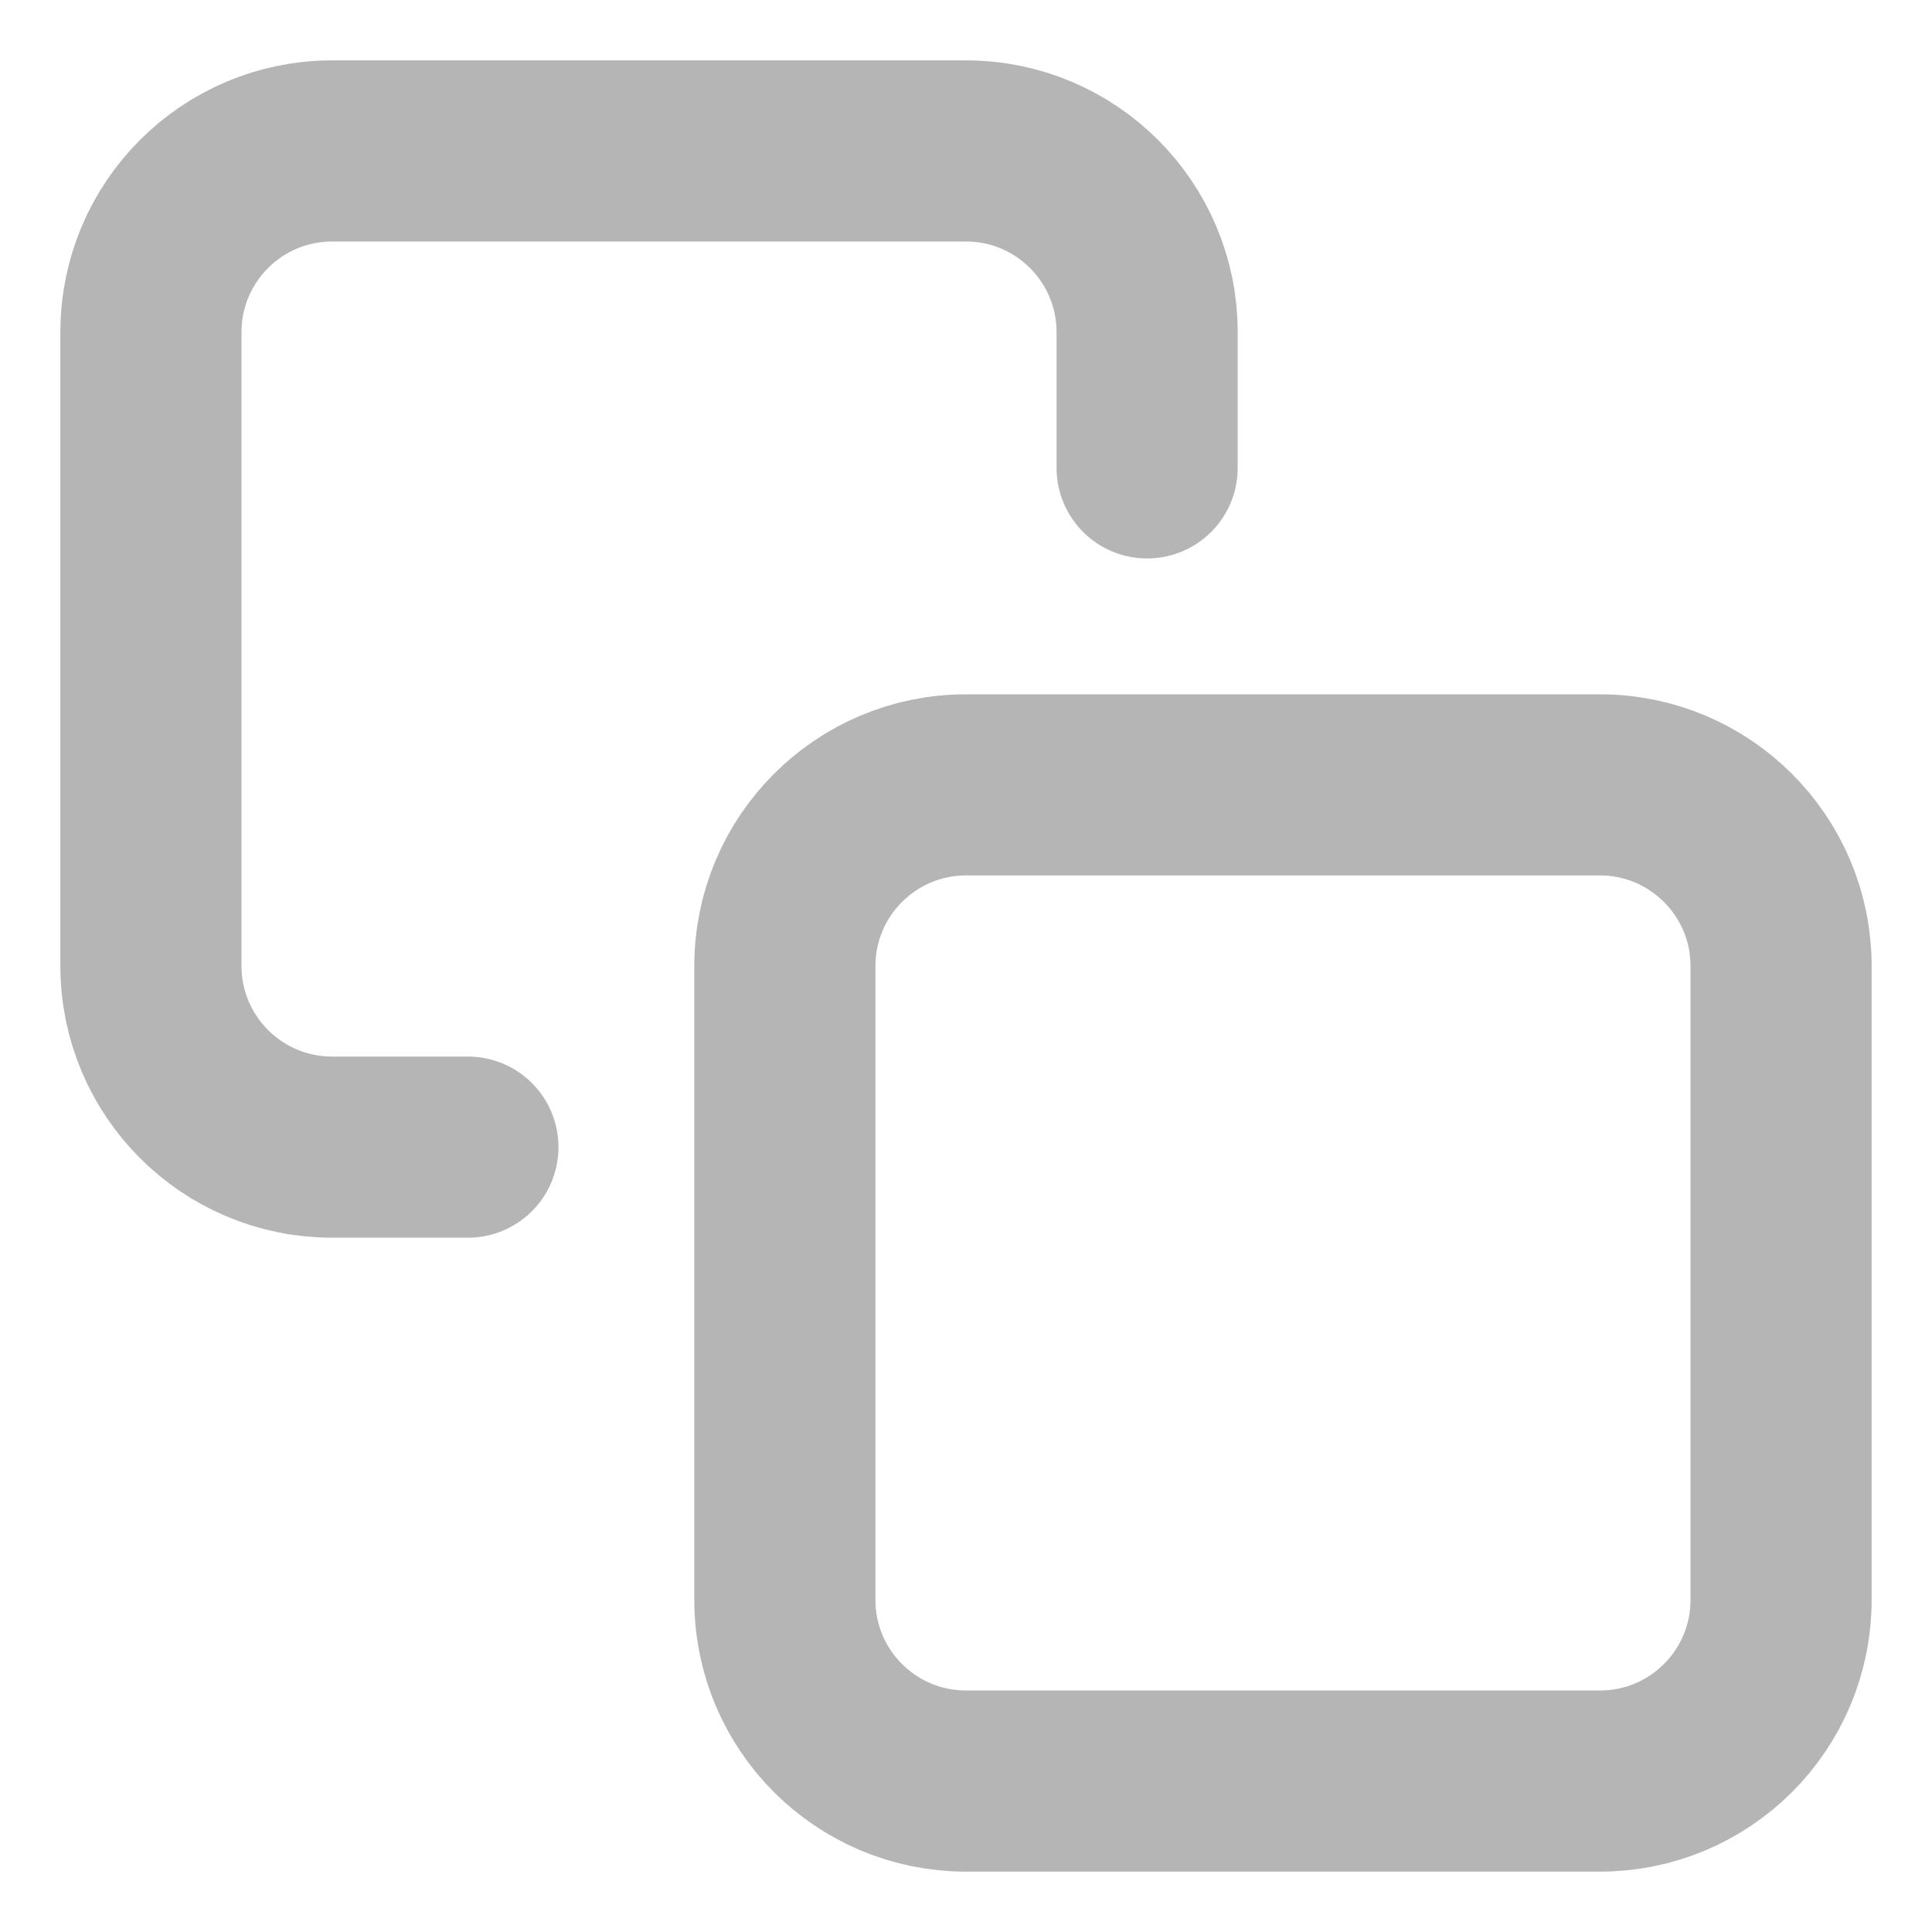 <svg width="16" height="16" viewBox="0 0 16 16" fill="none" xmlns="http://www.w3.org/2000/svg">
<path d="M3.875 9.5L2.75 9.5C1.922 9.5 1.25 8.828 1.25 8L1.25 2.75C1.25 1.922 1.922 1.25 2.75 1.25L8 1.25C8.828 1.25 9.5 1.922 9.5 2.75L9.5 3.875M13.25 14.75L8 14.75C7.172 14.75 6.5 14.079 6.5 13.25L6.5 8C6.5 7.172 7.172 6.5 8 6.5L13.25 6.5C14.078 6.5 14.75 7.172 14.75 8L14.75 13.25C14.75 14.079 14.078 14.75 13.25 14.75Z" stroke="#B5B5B5" stroke-width="1.5" stroke-linecap="round" stroke-linejoin="round"/>
</svg>
